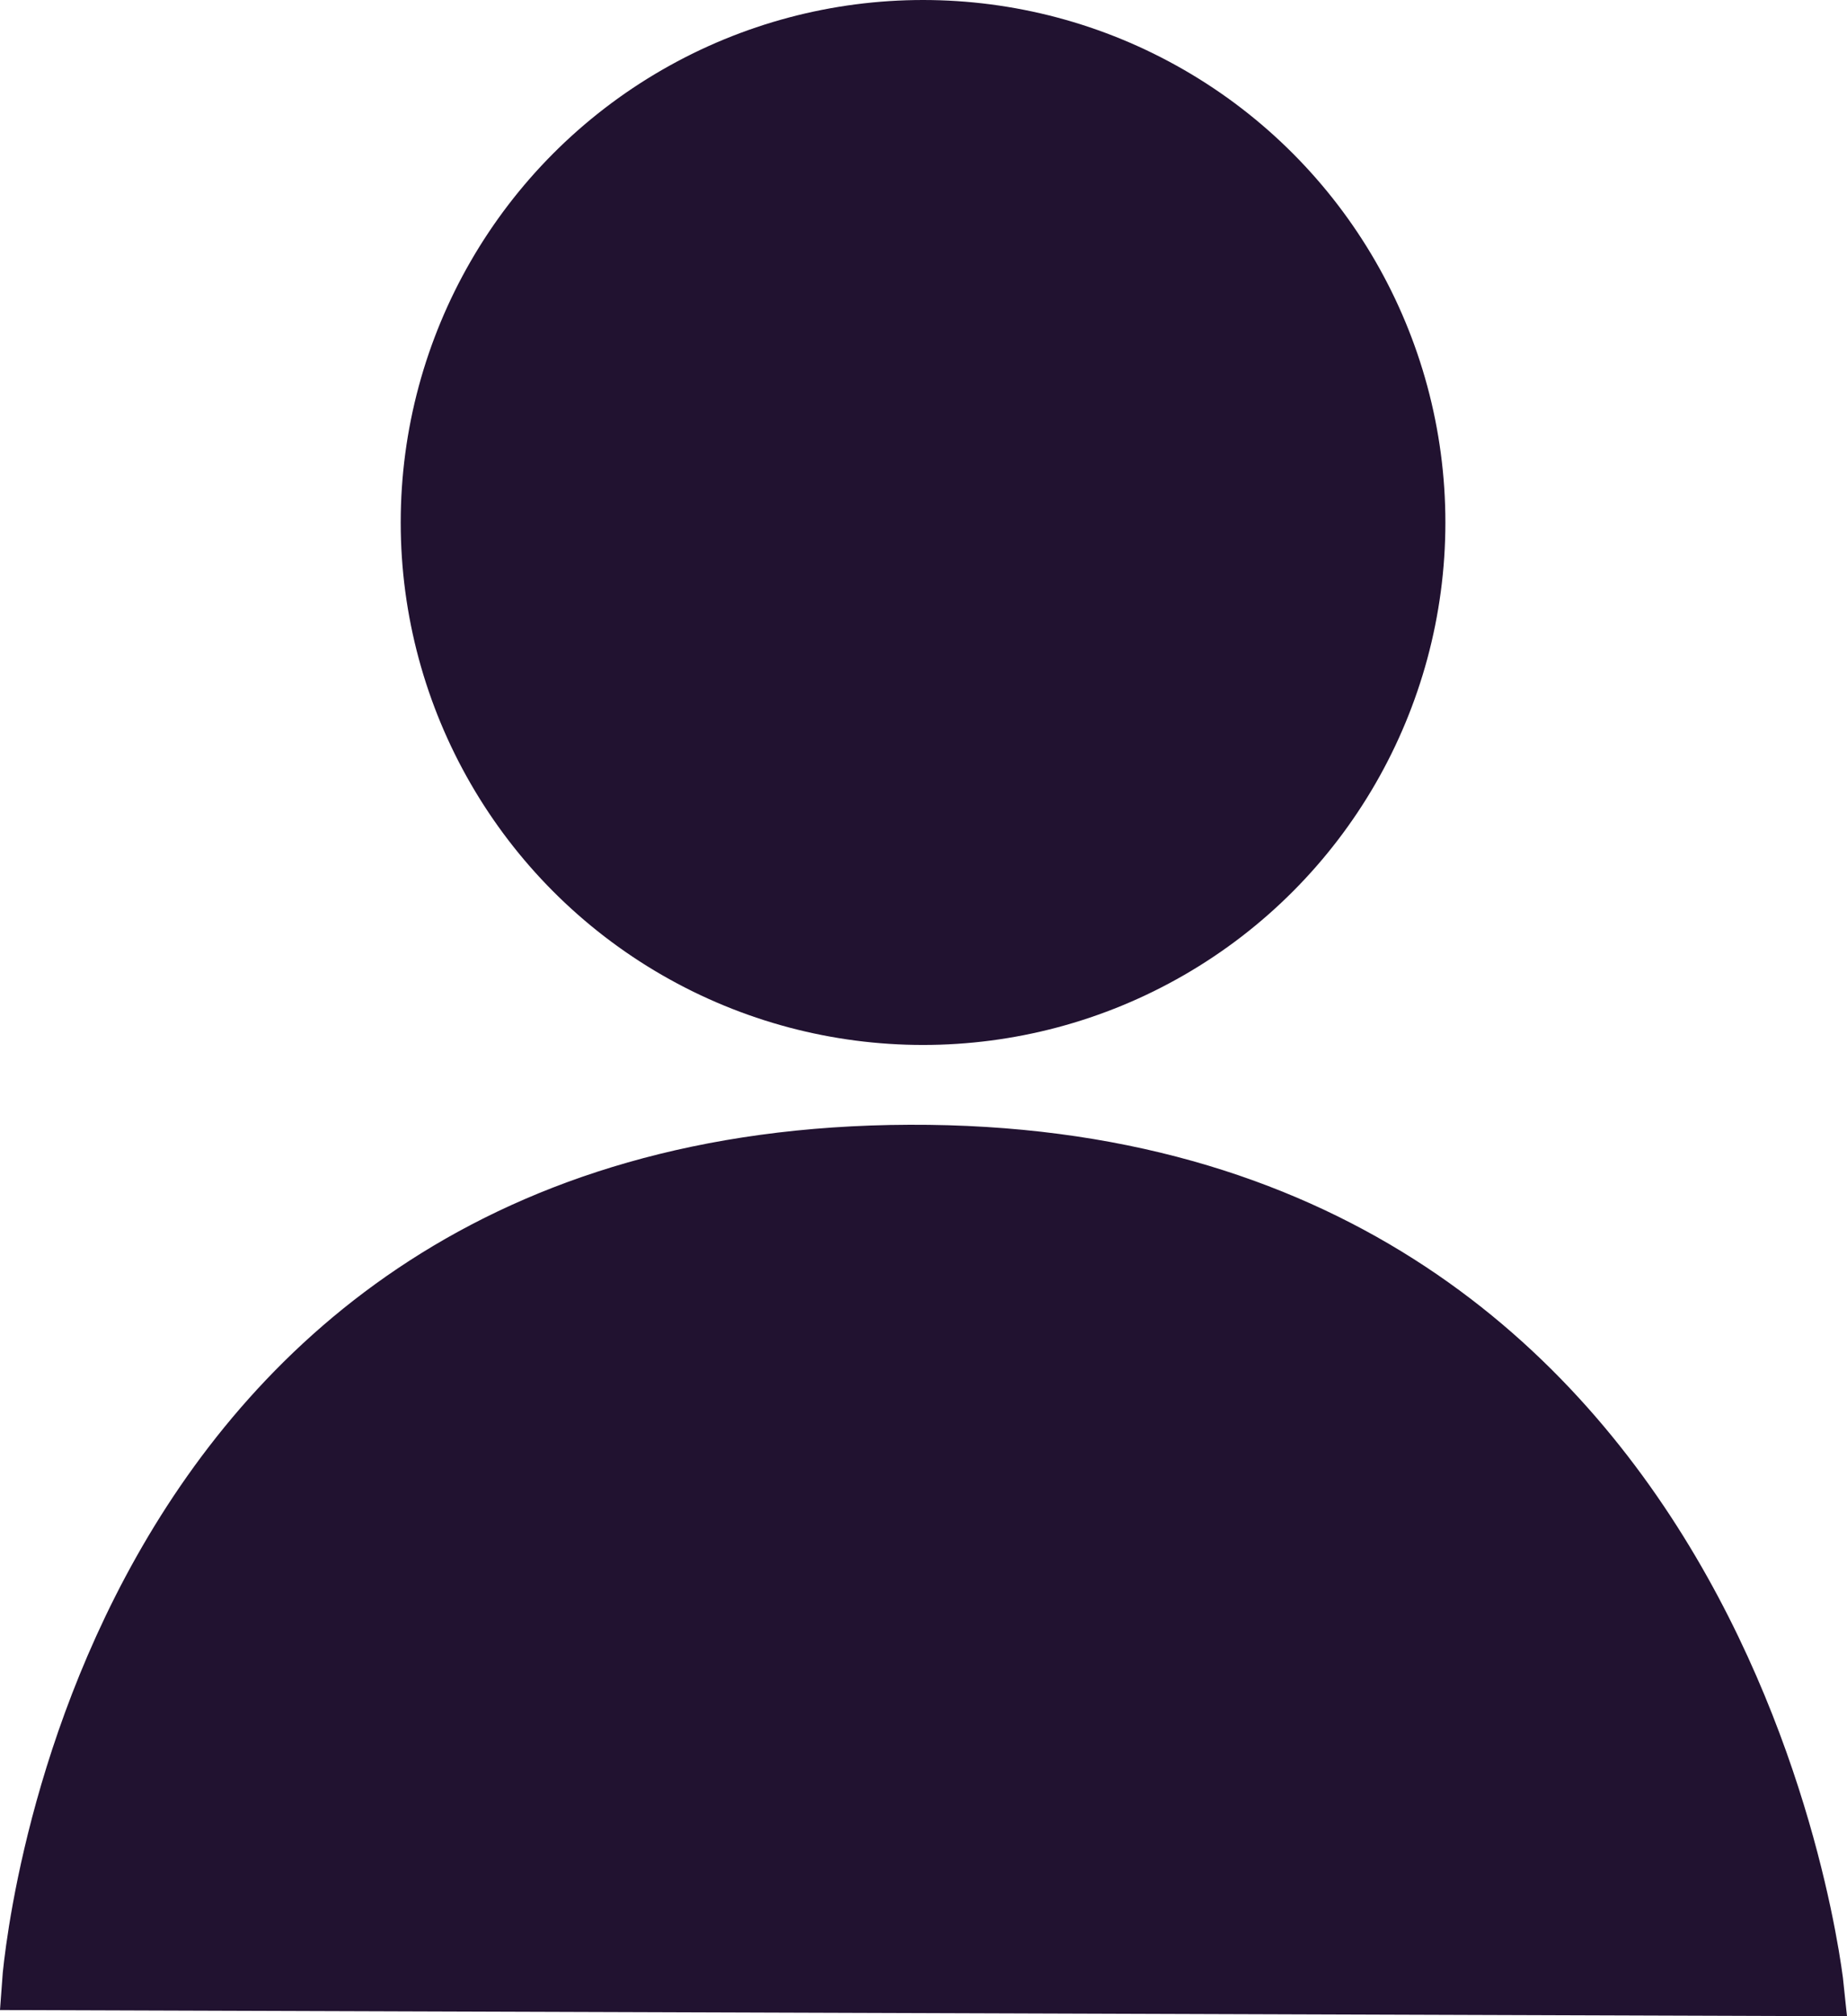 <?xml version="1.0" encoding="UTF-8"?>
<svg id="Layer_2" data-name="Layer 2" xmlns="http://www.w3.org/2000/svg" viewBox="0 0 613.5 669.53">
  <defs>
    <style>
      .cls-1 {
        fill: #211230;
        stroke: #211230;
        stroke-miterlimit: 10;
        stroke-width: 17px;
      }
    </style>
  </defs>
  <g id="Layer_1-2" data-name="Layer 1">
    <circle class="cls-1" cx="306.6" cy="173.5" r="165"/>
    <path class="cls-1" d="M9.1,659s19-276,293-277,302,279,302,279l-595-2Z"/>
  </g>
</svg>